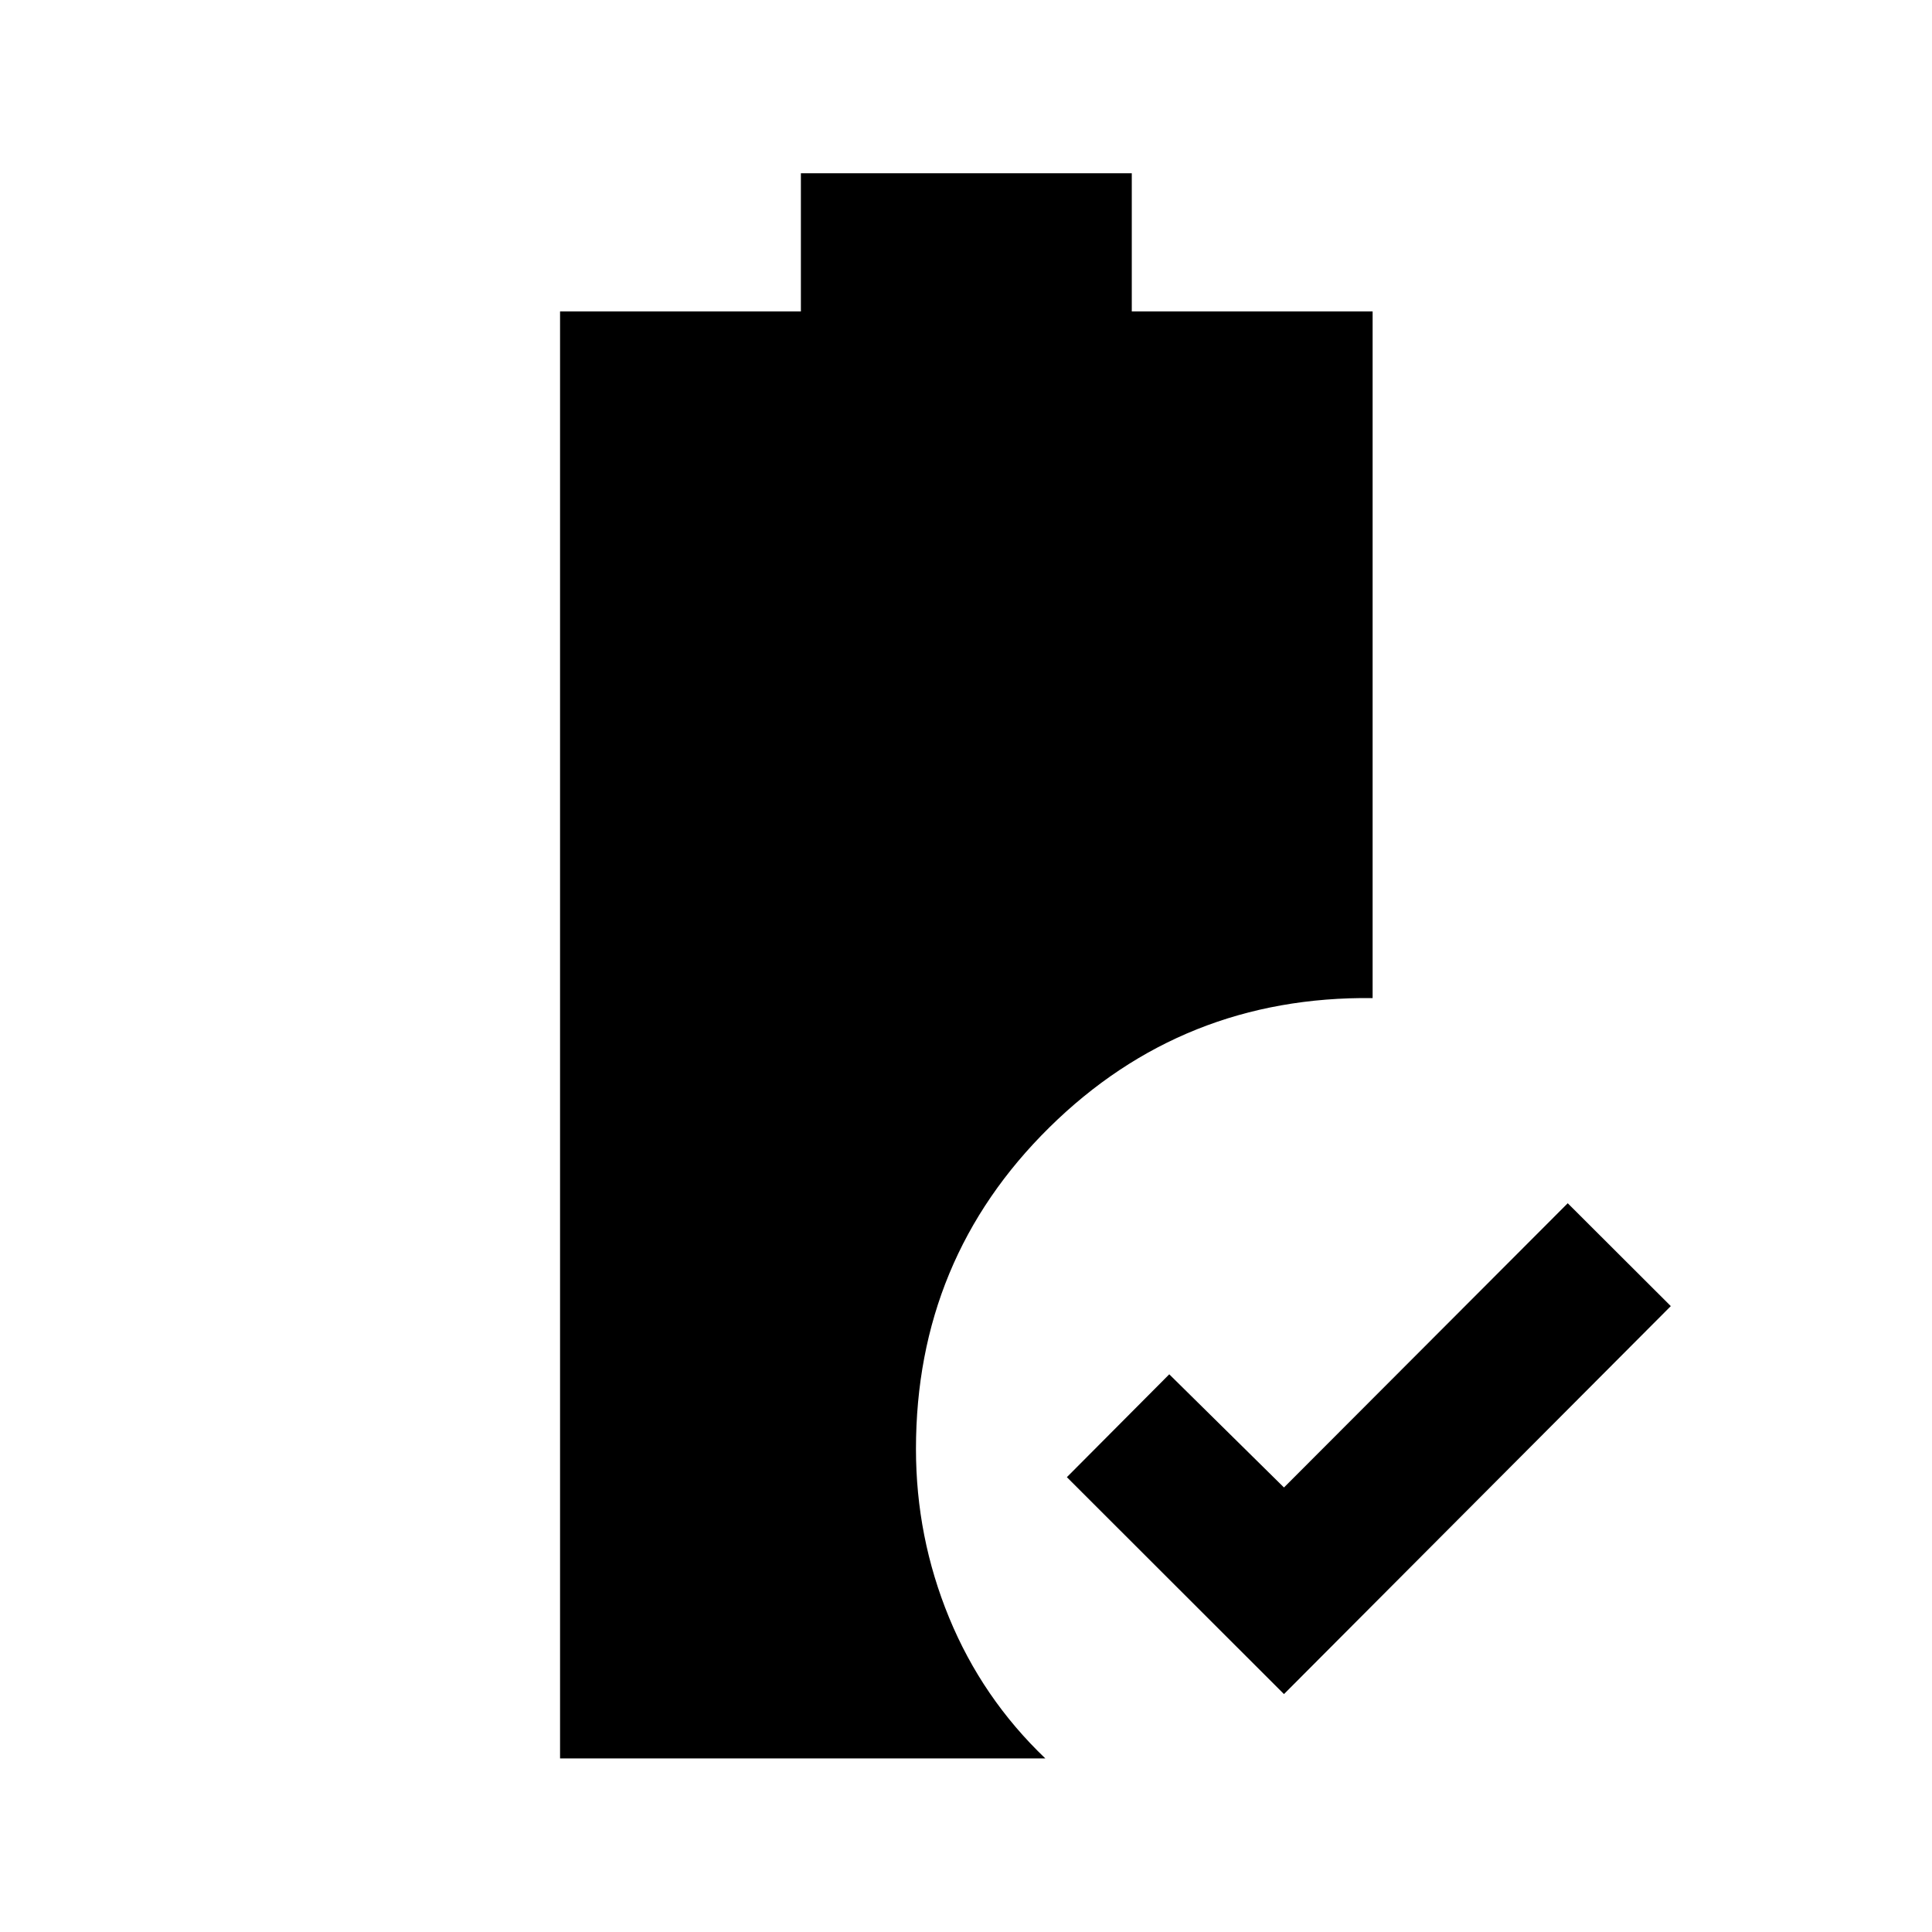 <svg xmlns="http://www.w3.org/2000/svg" height="40" viewBox="0 -960 960 960" width="40"><path d="M638-118.218 530.123-226 581-277.116l57 56.239 141-141.239L830.21-311 638-118.218ZM278.29-86.246v-719.001h119.666v-68.666h164.421v68.666h119.667v341.189q-94.355-1.079-160.631 64.272Q455.138-334.435 455.138-240q0 43.783 16.464 83.794 16.464 40.011 47.826 69.96H278.29Z"/></svg>